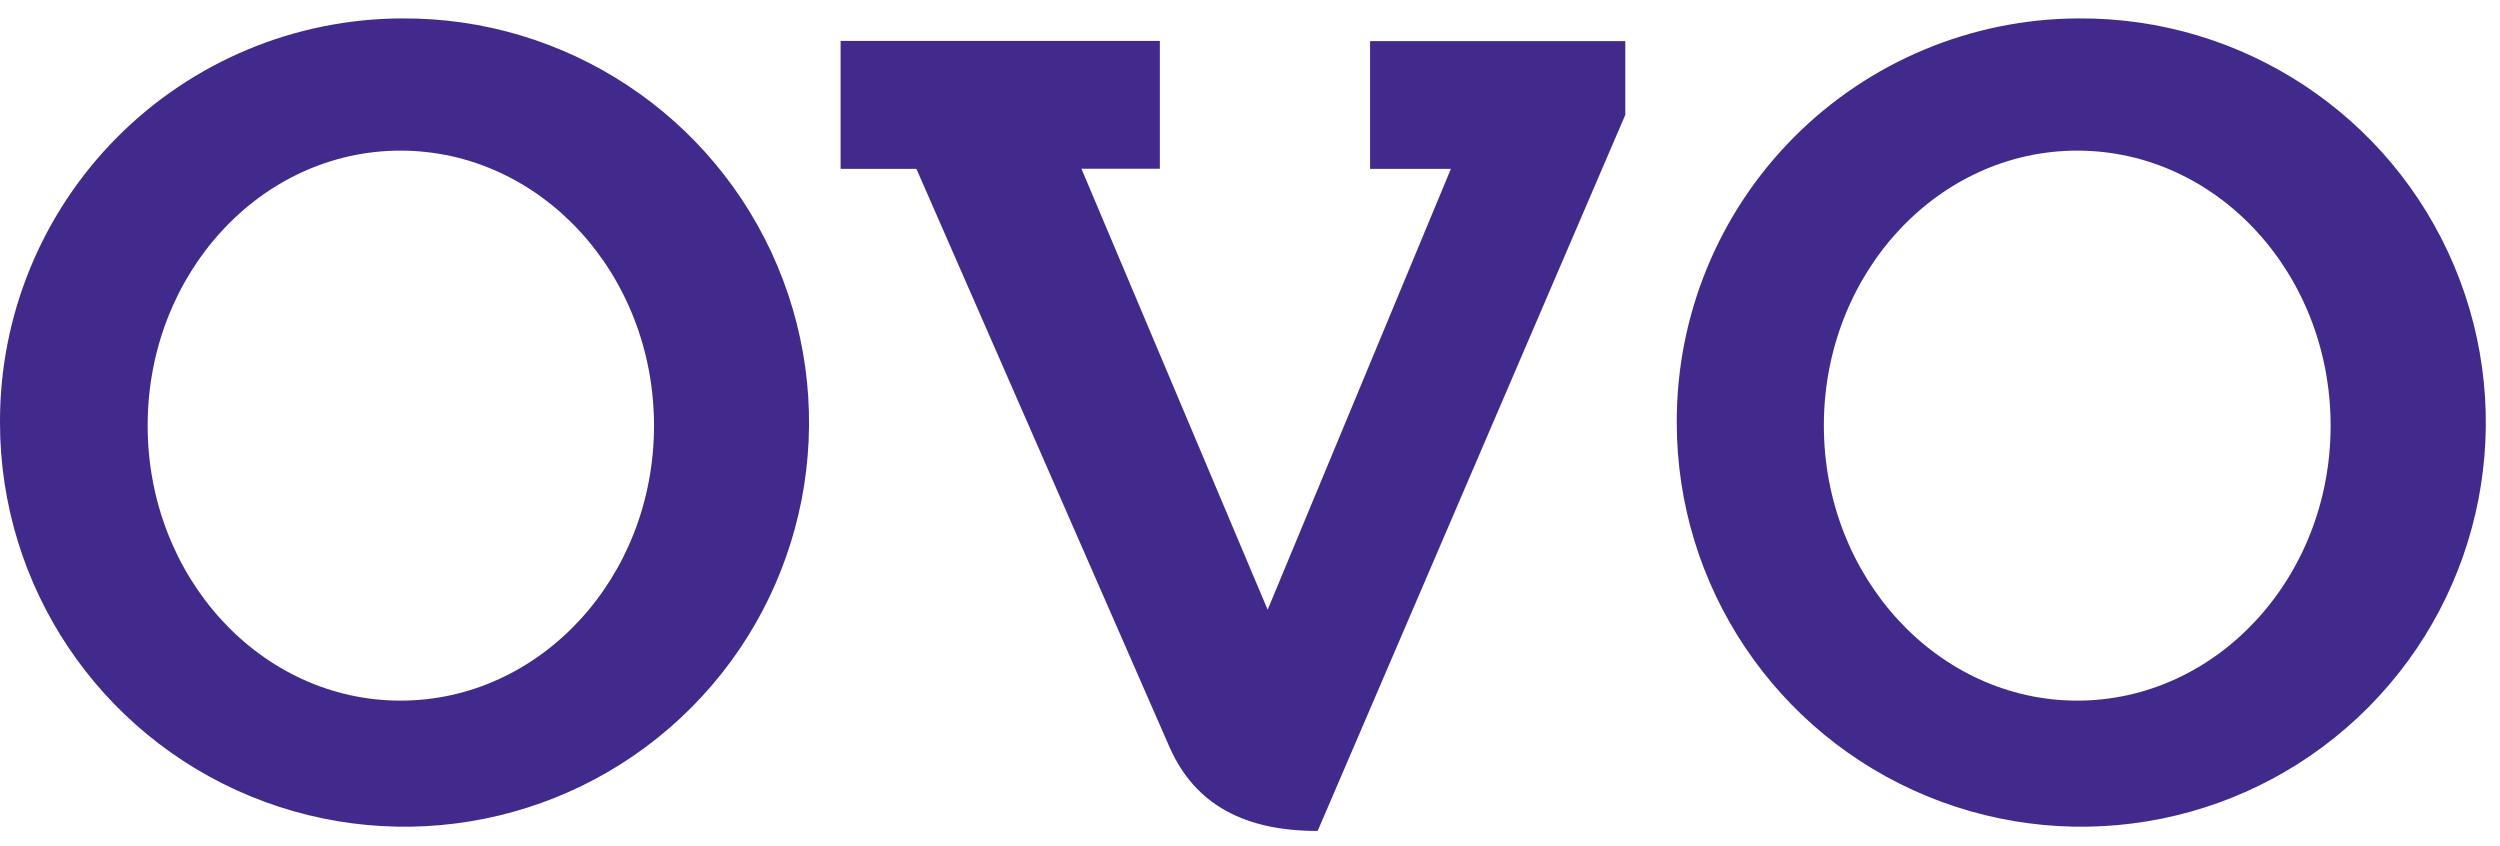 <?xml version="1.0" encoding="UTF-8"?>
<svg width="68px" height="23px" viewBox="0 0 68 23" version="1.1" xmlns="http://www.w3.org/2000/svg" xmlns:xlink="http://www.w3.org/1999/xlink">
    <!-- Generator: Sketch 64 (93537) - https://sketch.com -->
    <title>ovo_logo_1</title>
    <desc>Created with Sketch.</desc>
    <g id="Page-1" stroke="none" stroke-width="1" fill="none" fill-rule="evenodd">
        <g id="ovo_logo_1" fill="#412A8C" fill-rule="nonzero">
            <path d="M22.864,1.113 L31.548,1.113 L31.548,4.589 L29.415,4.589 L34.48,16.584 L39.464,4.594 L37.266,4.594 L37.266,1.118 L44.208,1.118 L44.208,3.124 L35.84,22.602 C33.832,22.602 32.512,21.875 31.824,20.351 L24.927,4.594 L22.864,4.594 L22.864,1.113 Z M10.928,0.501 C15.385,0.471 19.42,3.13 21.147,7.235 C22.873,11.34 21.951,16.081 18.81,19.24 C15.669,22.4 10.931,23.354 6.81,21.657 C2.689,19.96 -7.38573749e-05,15.947 -7.38573749e-05,11.494 C-0.011,8.589 1.135,5.798 3.184,3.736 C5.234,1.674 8.019,0.511 10.928,0.501 Z M10.893,4.097 C7.088,4.097 4.016,7.447 4.016,11.575 C4.016,15.702 7.088,19.057 10.893,19.057 C14.697,19.057 17.789,15.712 17.789,11.58 C17.789,7.447 14.702,4.097 10.893,4.097 Z M56.536,0.501 C60.993,0.471 65.028,3.13 66.755,7.235 C68.482,11.34 67.559,16.081 64.418,19.24 C61.277,22.4 56.539,23.354 52.418,21.657 C48.297,19.96 45.608,15.947 45.608,11.494 C45.597,8.589 46.743,5.798 48.792,3.736 C50.842,1.674 53.627,0.511 56.536,0.501 L56.536,0.501 Z M56.501,4.097 C52.696,4.097 49.609,7.447 49.609,11.575 C49.609,15.702 52.706,19.057 56.501,19.057 C60.296,19.057 63.393,15.712 63.393,11.58 C63.393,7.447 60.311,4.097 56.501,4.097 Z" id="Shape"></path>
        </g>
    </g>
</svg>